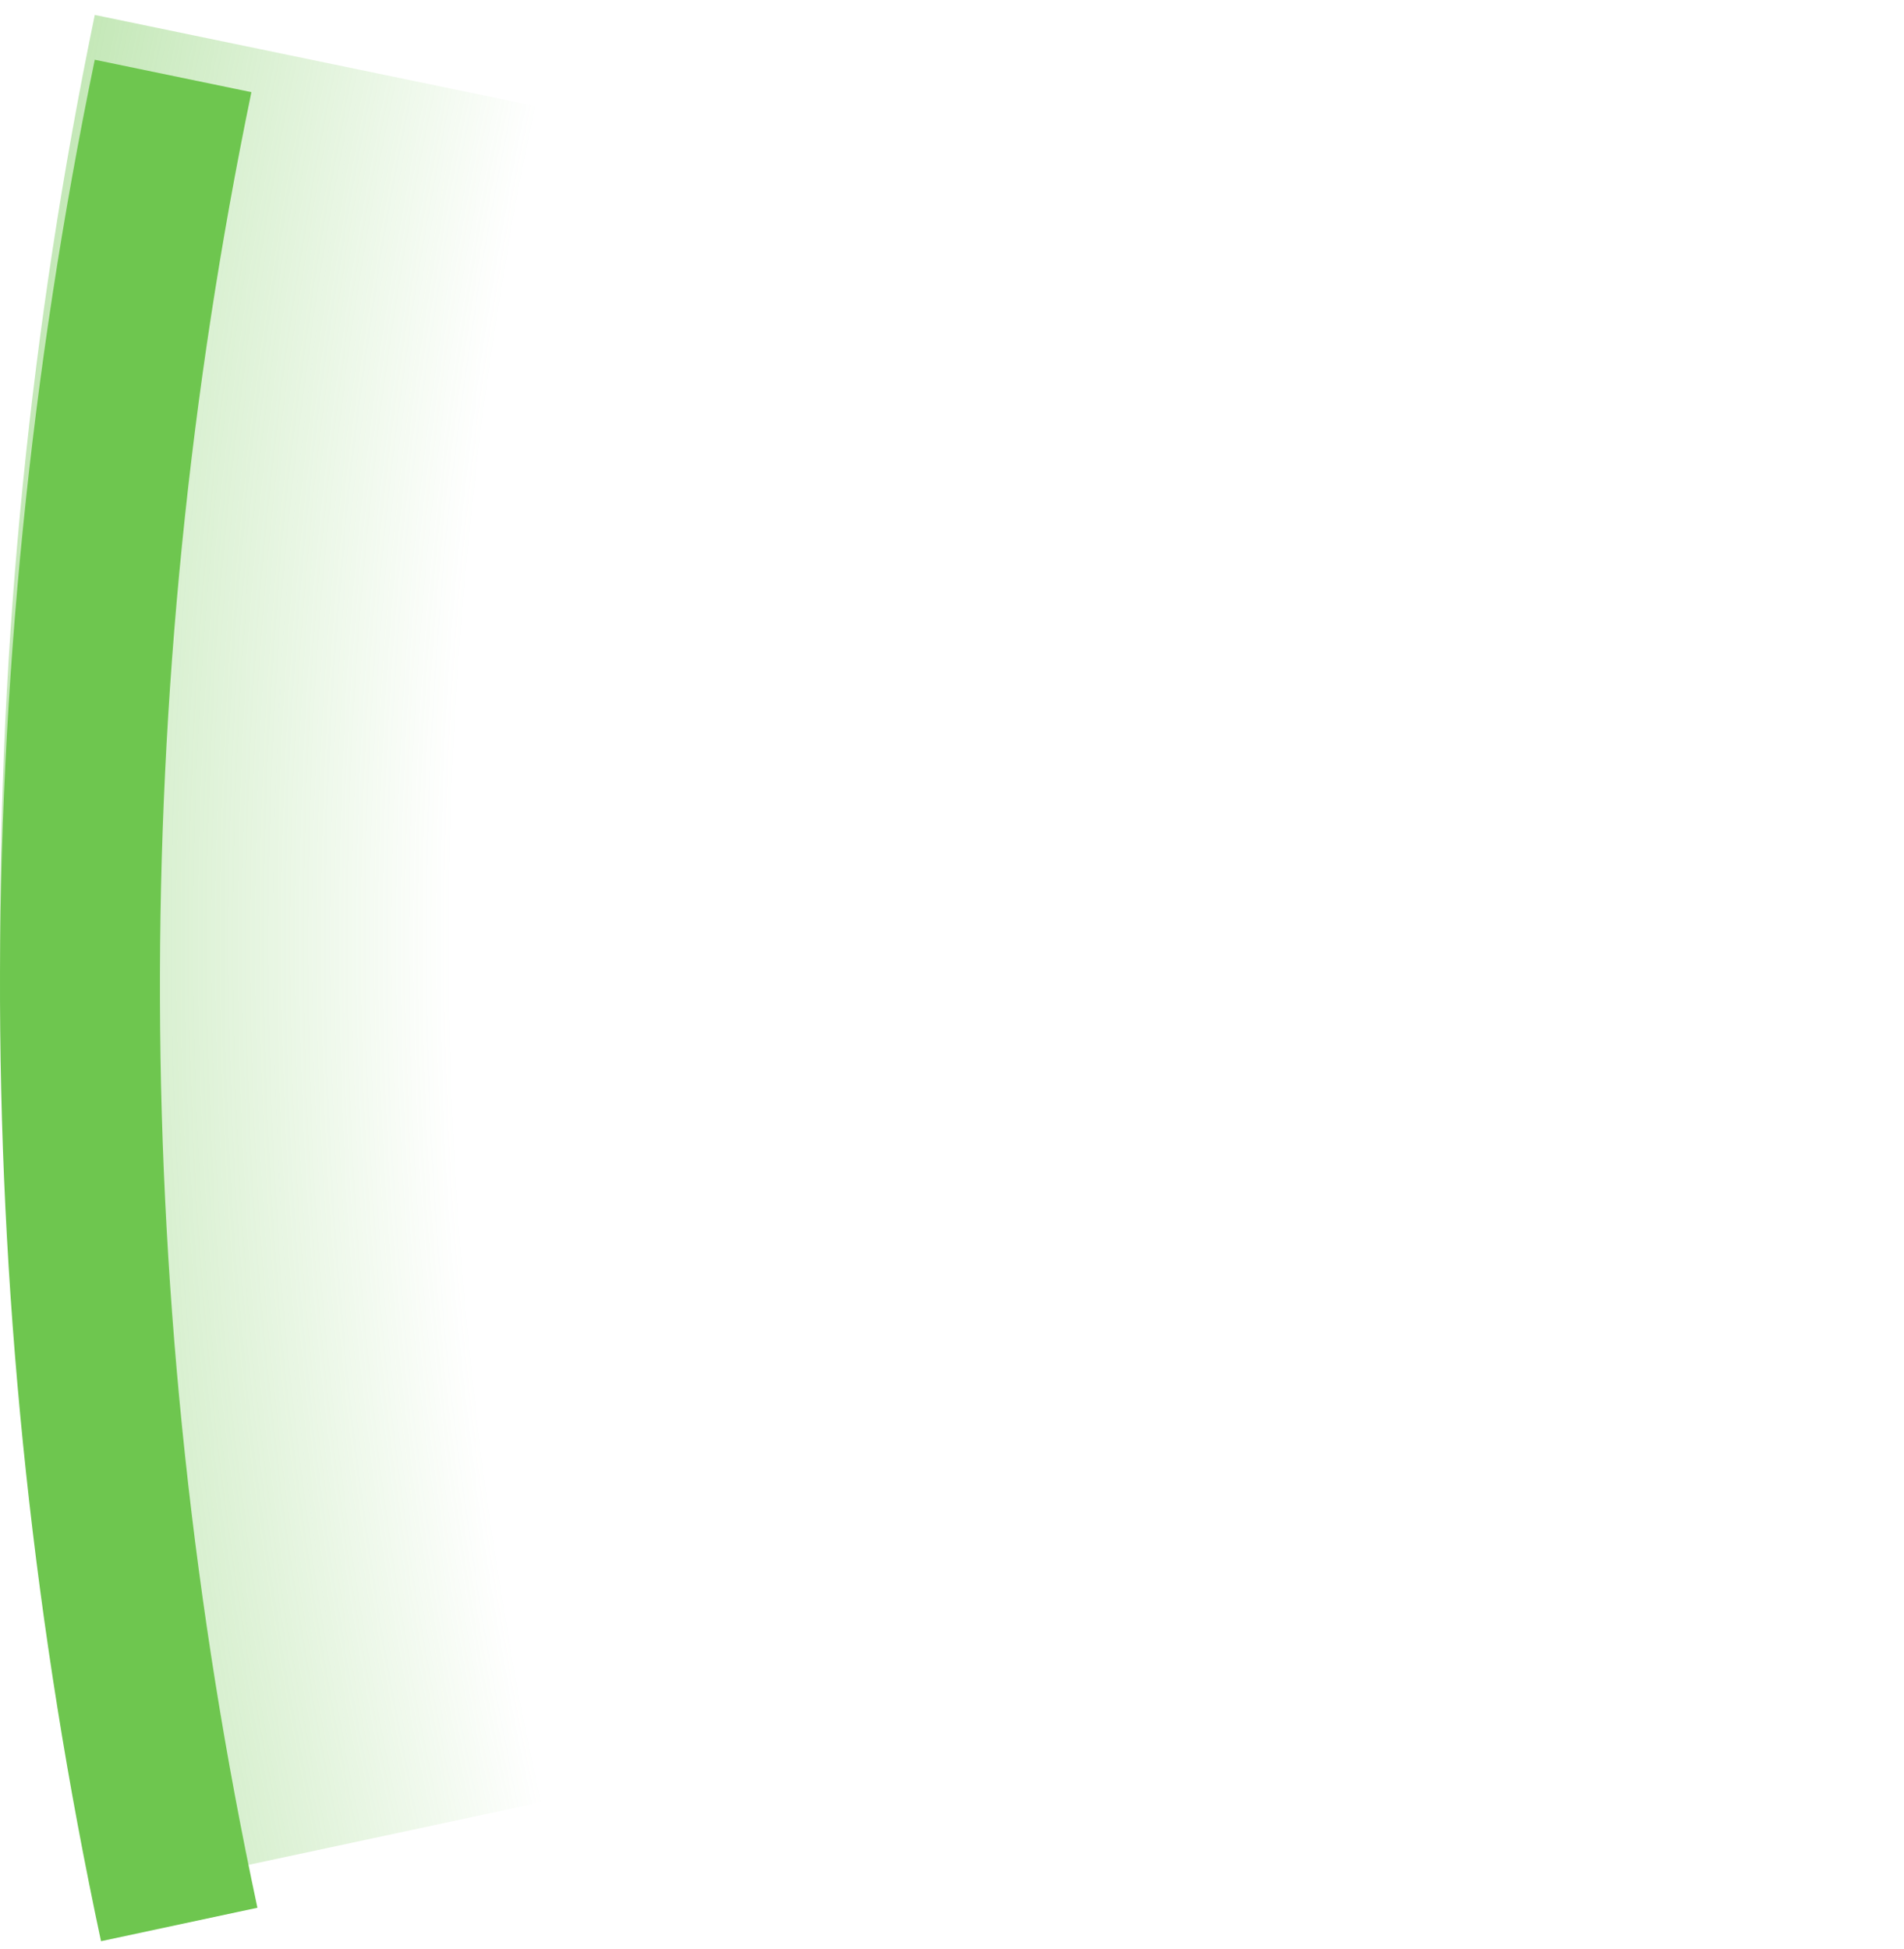 <svg width="85" height="87" viewBox="0 0 85 87" fill="none" xmlns="http://www.w3.org/2000/svg">
<g clip-path="url(#clip0_12668_35026)">
<path d="M4.51 84.658C-1.408 56.984 -1.503 28.38 4.231 0.667L24.208 4.8C19.047 29.742 19.133 55.485 24.459 80.392L4.51 84.658Z" fill="url(#paint0_radial_12668_35026)"/>
<g filter="url(#filter0_d_12668_35026)">
<path d="M4.51 84.658C-1.408 56.984 -1.503 28.38 4.231 0.667L11.223 2.114C5.69 28.857 5.781 56.459 11.492 83.165L4.51 84.658Z" fill="#6EC64F"/>
</g>
</g>
<defs>
<filter id="filter0_d_12668_35026" x="-2" y="0.667" width="15.492" height="87.991" filterUnits="userSpaceOnUse" color-interpolation-filters="sRGB">
<feFlood flood-opacity="0" result="BackgroundImageFix"/>
<feColorMatrix in="SourceAlpha" type="matrix" values="0 0 0 0 0 0 0 0 0 0 0 0 0 0 0 0 0 0 127 0" result="hardAlpha"/>
<feOffset dy="2"/>
<feGaussianBlur stdDeviation="1"/>
<feColorMatrix type="matrix" values="0 0 0 0 0 0 0 0 0 0 0 0 0 0 0 0 0 0 1 0"/>
<feBlend mode="normal" in2="BackgroundImageFix" result="effect1_dropShadow_12668_35026"/>
<feBlend mode="normal" in="SourceGraphic" in2="effect1_dropShadow_12668_35026" result="shape"/>
</filter>
<radialGradient id="paint0_radial_12668_35026" cx="0" cy="0" r="1" gradientUnits="userSpaceOnUse" gradientTransform="translate(204 42) rotate(-180) scale(204 204)">
<stop offset="0.901" stop-color="#6EC64F" stop-opacity="0"/>
<stop offset="1" stop-color="#6EC64F" stop-opacity="0.4"/>
</radialGradient>
<clipPath id="clip0_12668_35026">
<rect width="85" height="87" fill="#6EC64F"/>
</clipPath>
</defs>
</svg>
